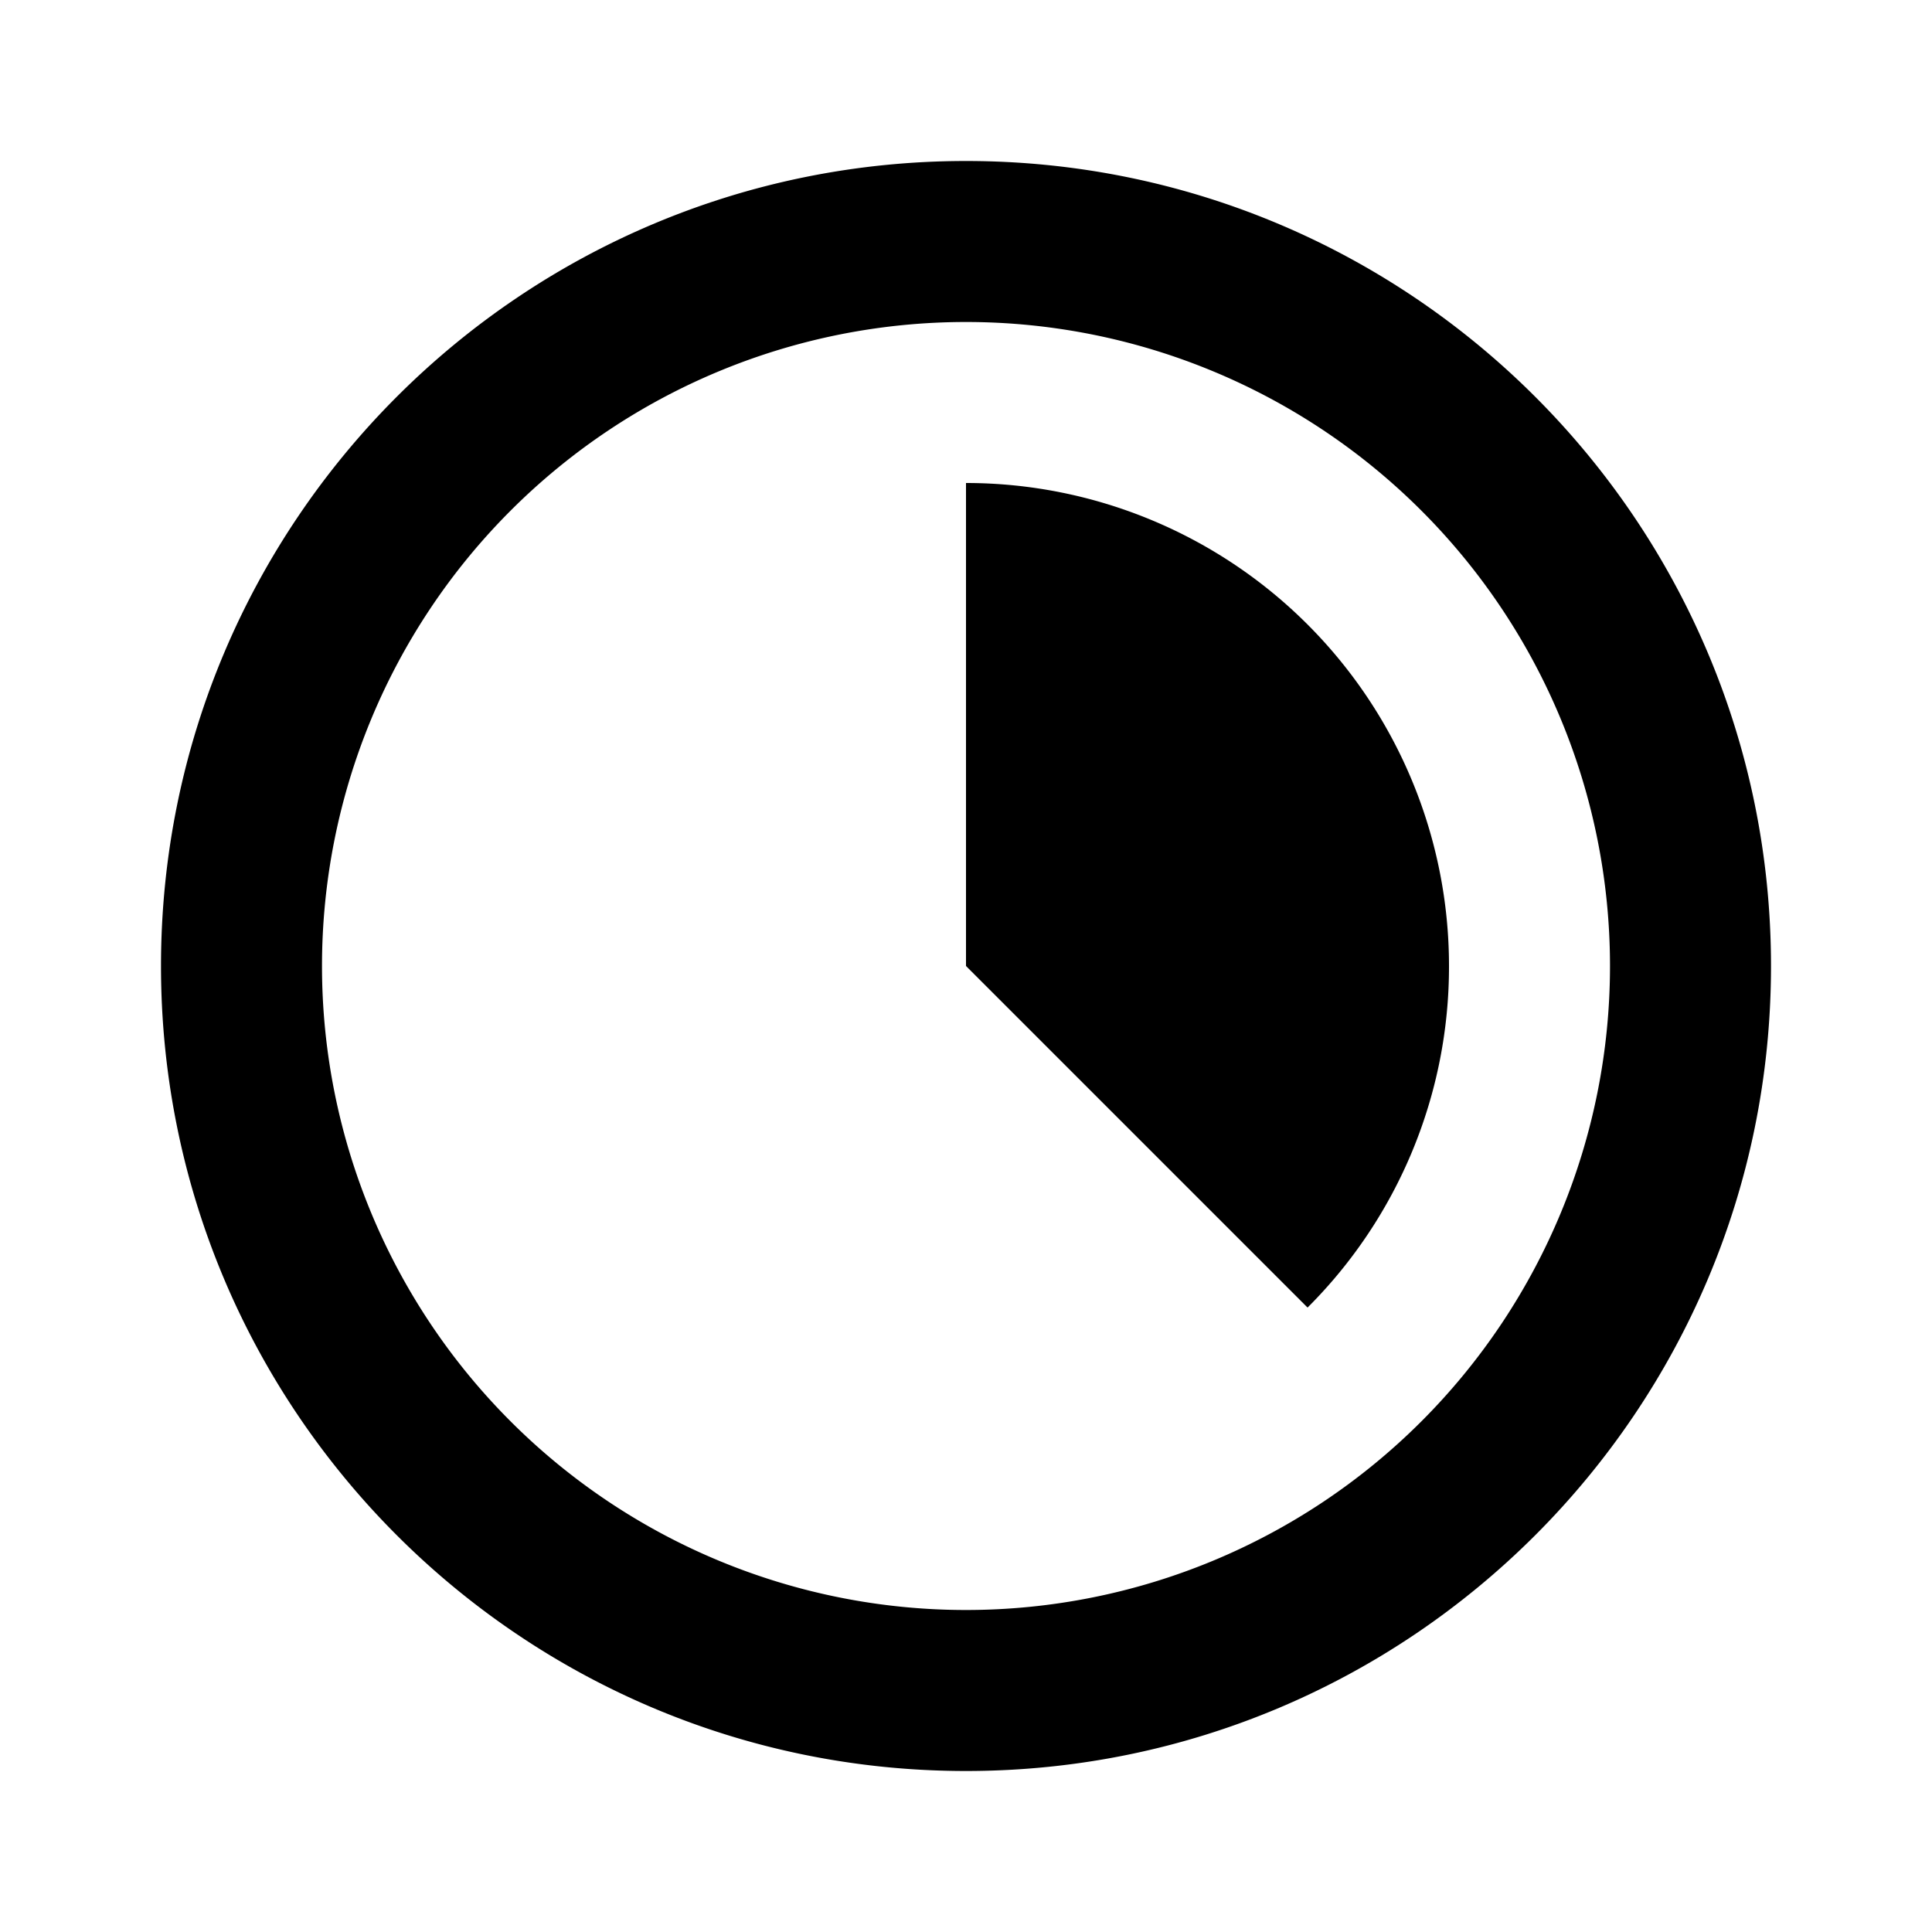 <svg viewBox="0 0 24 24" fill="currentColor" xmlns="http://www.w3.org/2000/svg" width="20" height="20"><path d="M2 12c0 5.523 4.477 10 10 10s10-4.477 10-10S17.523 2 12 2 2 6.477 2 12zm18 0a8 8 0 11-16 0 8 8 0 0116 0zm-2 0a5.98 5.98 0 01-1.757 4.243L12 12V6a6 6 0 016 6z"/></svg>